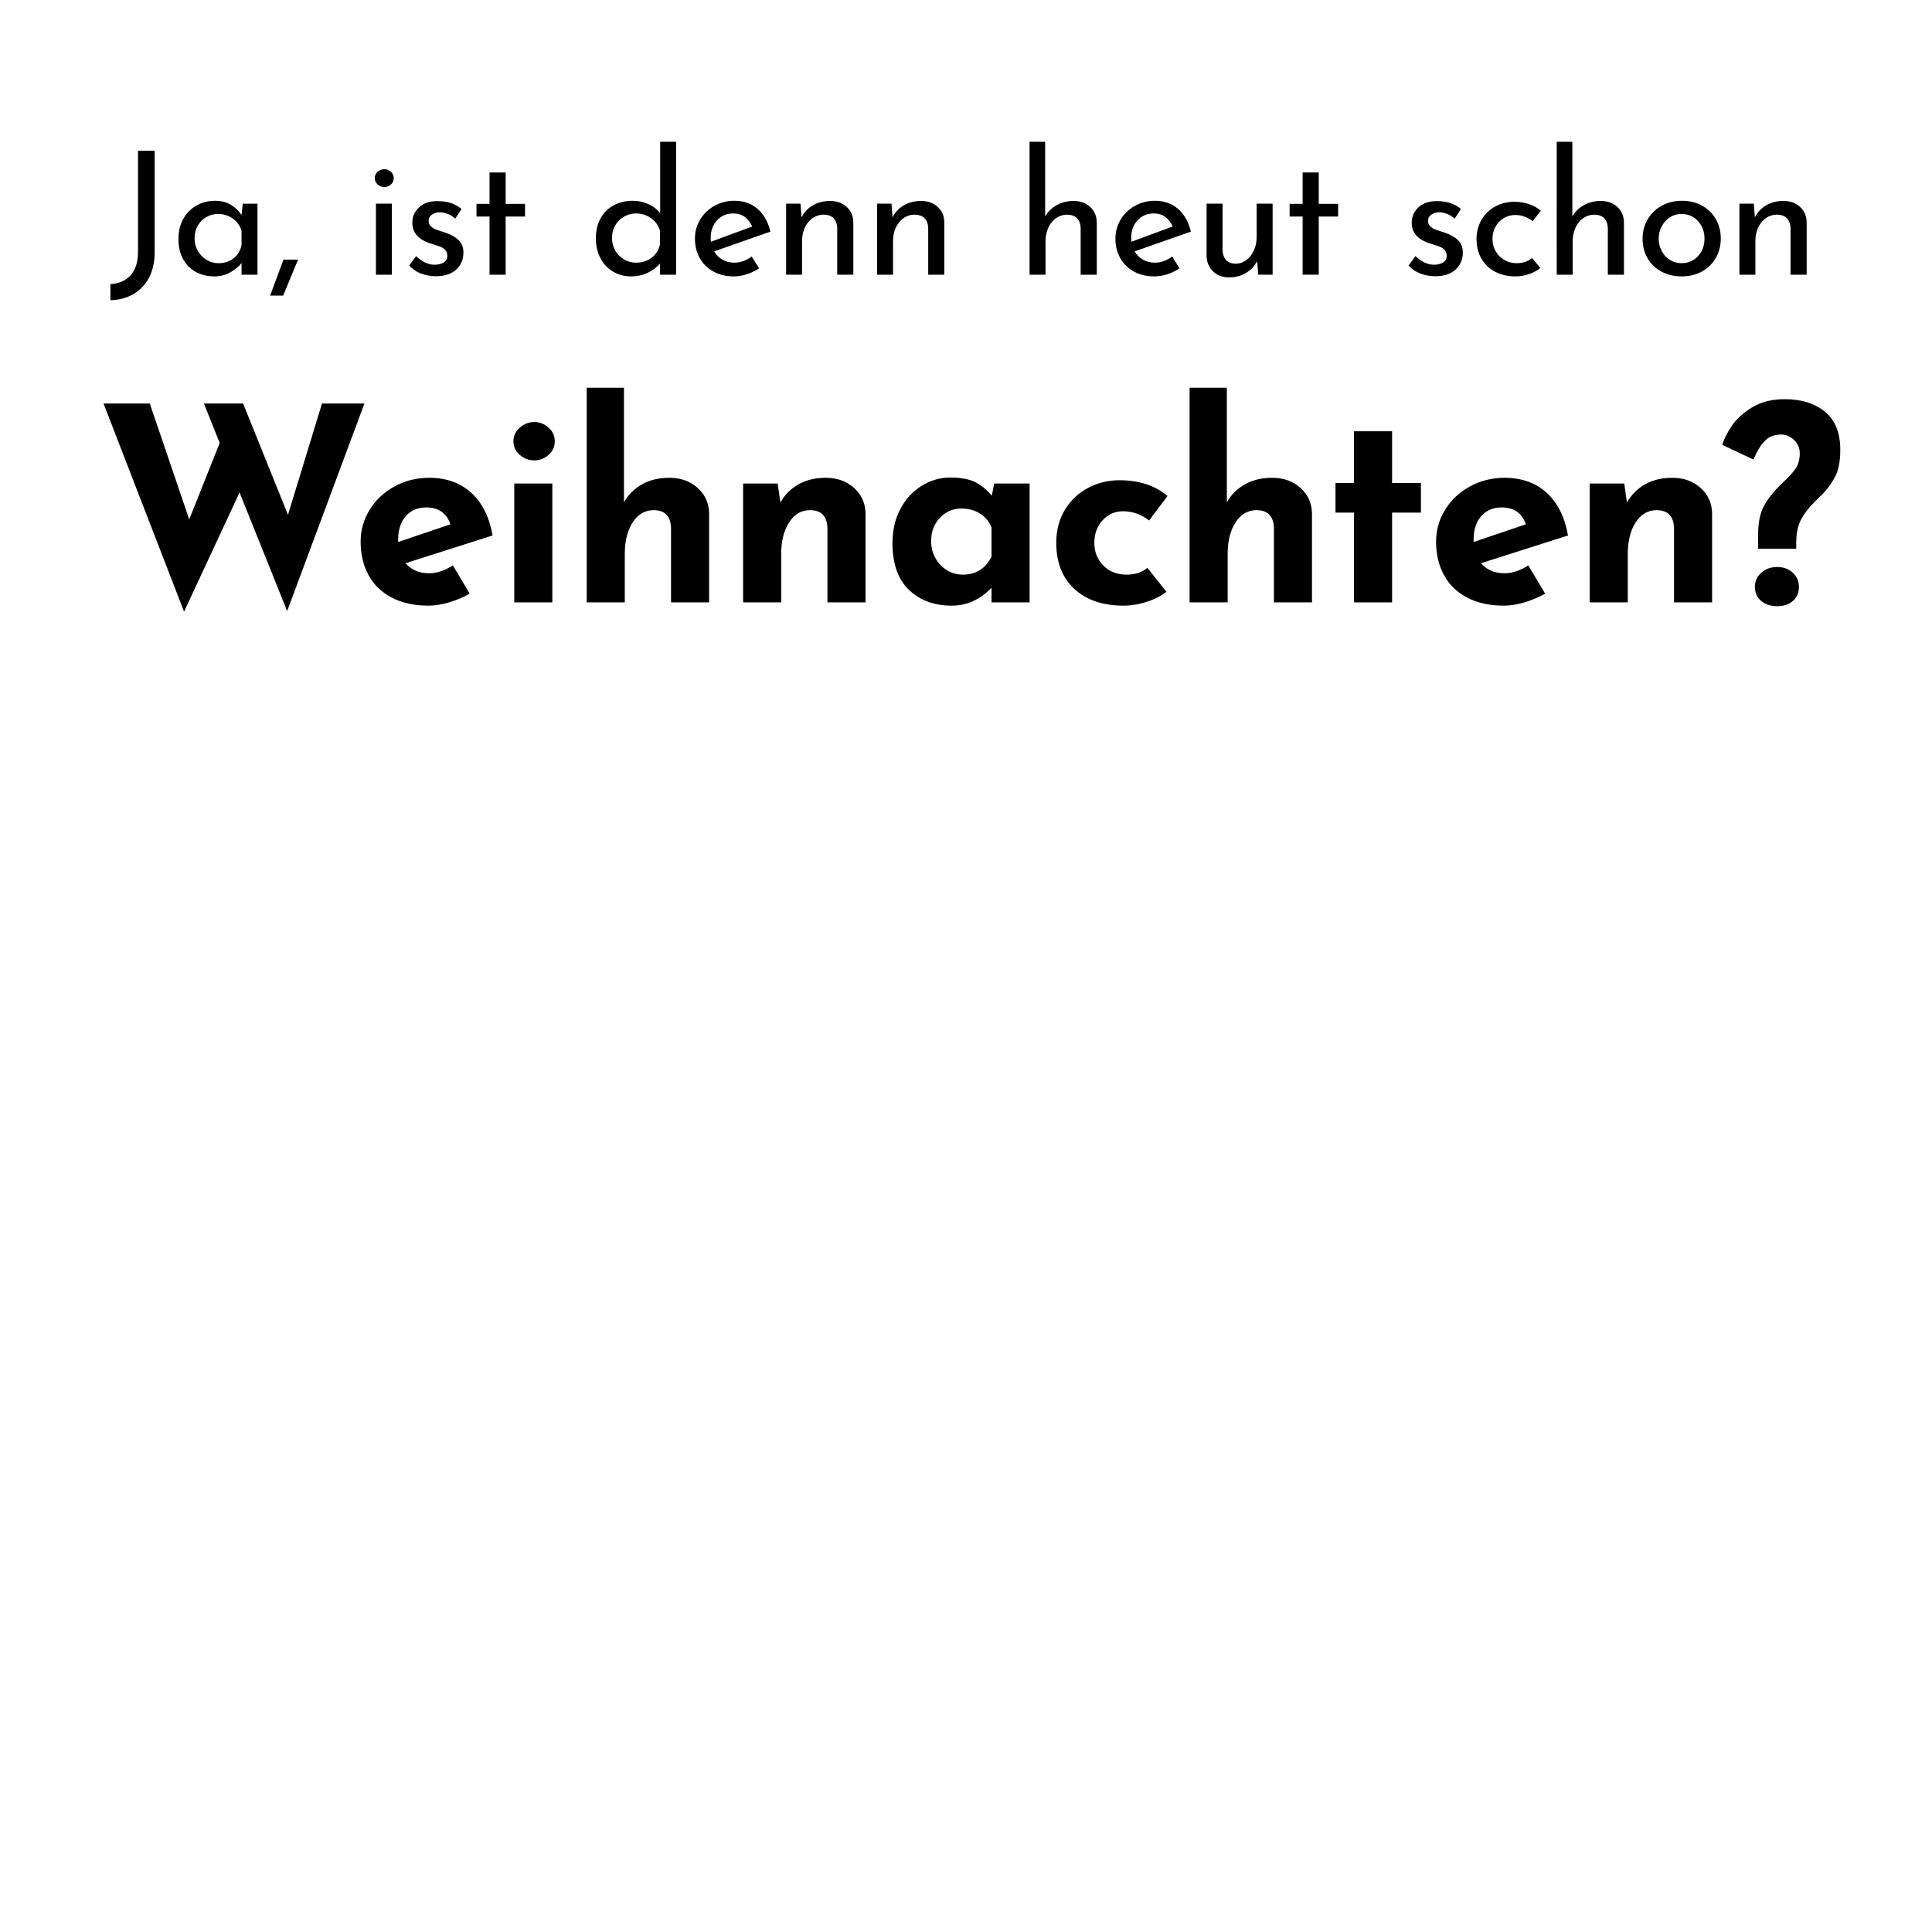 <?xml version="1.0" encoding="utf-8"?>
<!-- Generator: Adobe Illustrator 15.1.0, SVG Export Plug-In . SVG Version: 6.00 Build 0)  -->
<!DOCTYPE svg PUBLIC "-//W3C//DTD SVG 1.1//EN" "http://www.w3.org/Graphics/SVG/1.1/DTD/svg11.dtd">
<svg version="1.1" id="vs_text" xmlns="http://www.w3.org/2000/svg" xmlns:xlink="http://www.w3.org/1999/xlink" x="0px" y="0px"
	 width="1080px" height="1080px" viewBox="0 0 1080 1080" enable-background="new 0 0 1080 1080" xml:space="preserve">
<g>
	<path d="M160.523,341.603L133.911,275.3l-31.022,66.607L57.876,225.573h25.852l22.05,64.782l17.032-42.732l-8.82-22.05h21.898
		l25.091,62.197l19.009-62.197h23.723L160.523,341.603z"/>
	<path d="M253.149,316.055l9.428,15.815c-3.649,2.029-7.503,3.649-11.557,4.866c-4.056,1.217-7.908,1.825-11.557,1.825
		c-7.908,0-14.728-1.497-20.454-4.486c-5.729-2.989-10.063-7.197-13.002-12.622c-2.942-5.422-4.41-11.633-4.41-18.628
		c0-6.487,1.697-12.47,5.094-17.944c3.396-5.475,8.034-9.809,13.915-13.002c5.878-3.194,12.318-4.791,19.313-4.791
		c9.528,0,17.36,2.79,23.495,8.364c6.133,5.577,10.112,13.534,11.938,23.875l-48.663,15.511c3.244,3.751,7.654,5.626,13.23,5.626
		C244.177,320.465,248.587,318.997,253.149,316.055z M226.841,288.53c-2.839,3.246-4.258,7.604-4.258,13.078v1.369l29.197-9.884
		c-2.129-6.285-6.641-9.429-13.534-9.429C233.479,283.664,229.678,285.287,226.841,288.53z"/>
	<path d="M290.588,239.032c2.381-2.077,5.094-3.118,8.136-3.118c2.939,0,5.574,1.041,7.907,3.118
		c2.331,2.079,3.498,4.638,3.498,7.679c0,3.042-1.167,5.577-3.498,7.604c-2.333,2.029-4.968,3.042-7.907,3.042
		c-3.042,0-5.755-1.012-8.136-3.042c-2.383-2.027-3.574-4.562-3.574-7.604C287.014,243.67,288.205,241.111,290.588,239.032z
		 M308.76,270.282v66.455h-21.29v-66.455H308.76z"/>
	<path d="M389.935,272.715c4.206,3.751,6.361,8.516,6.463,14.294v49.727h-21.29v-41.819c-0.304-6.487-3.55-9.732-9.732-9.732
		c-4.866,0-8.77,2.281-11.709,6.843c-2.941,4.562-4.41,10.443-4.41,17.64v27.068h-21.29V216.753H348.8v64.021
		c2.433-4.258,5.803-7.604,10.113-10.037c4.308-2.433,9.402-3.65,15.283-3.65C380.48,267.088,385.727,268.966,389.935,272.715z"/>
	<path d="M477.374,272.715c4.206,3.751,6.361,8.516,6.463,14.294v49.727h-21.29v-41.819c-0.304-6.487-3.55-9.732-9.732-9.732
		c-4.866,0-8.77,2.281-11.709,6.843c-2.941,4.562-4.41,10.443-4.41,17.64v27.068h-21.29v-66.455h19.313l1.521,10.645
		c2.433-4.357,5.803-7.755,10.113-10.188c4.308-2.433,9.402-3.65,15.283-3.65C467.92,267.088,473.166,268.966,477.374,272.715z"/>
	<path d="M575.55,270.282v66.455h-21.29v-8.212c-6.387,6.691-13.788,10.037-22.202,10.037c-9.834,0-17.818-2.939-23.951-8.82
		c-6.135-5.878-9.201-14.599-9.201-26.156c0-7.299,1.495-13.71,4.486-19.237c2.989-5.524,6.969-9.809,11.938-12.85
		c4.966-3.042,10.289-4.562,15.968-4.562c5.878,0,10.542,0.889,13.99,2.661c3.445,1.775,6.487,4.284,9.124,7.527l1.369-6.843H575.55
		z M554.26,311.189v-16.271c-1.216-3.244-3.321-5.829-6.311-7.756c-2.991-1.924-6.516-2.889-10.569-2.889
		c-4.665,0-8.644,1.725-11.938,5.17c-3.295,3.448-4.942,7.808-4.942,13.078c0,3.448,0.81,6.615,2.433,9.504
		c1.621,2.889,3.776,5.146,6.463,6.767c2.686,1.623,5.601,2.433,8.744,2.433C545.54,321.226,550.915,317.88,554.26,311.189z"/>
	<path d="M641.016,336.433c-4.409,1.418-8.743,2.129-13.002,2.129c-11.557,0-20.707-3.117-27.448-9.352
		c-6.743-6.235-10.112-14.827-10.112-25.776c0-7.095,1.646-13.306,4.941-18.629c3.294-5.322,7.628-9.376,13.002-12.166
		c5.373-2.787,11.151-4.182,17.337-4.182c11.049,0,20.021,2.942,26.916,8.82l-10.341,13.686c-4.359-3.445-9.227-5.17-14.599-5.17
		c-4.462,0-8.237,1.673-11.329,5.019c-3.094,3.346-4.639,7.554-4.639,12.622c0,5.07,1.673,9.302,5.019,12.698
		c3.346,3.398,7.704,5.094,13.078,5.094c4.662,0,8.517-1.267,11.558-3.802l10.645,13.382
		C649.1,333.139,645.426,335.014,641.016,336.433z"/>
	<path d="M726.949,272.715c4.206,3.751,6.361,8.516,6.463,14.294v49.727h-21.289v-41.819c-0.305-6.487-3.551-9.732-9.732-9.732
		c-4.867,0-8.771,2.281-11.71,6.843c-2.941,4.562-4.41,10.443-4.41,17.64v27.068h-21.29V216.753h20.834v64.021
		c2.434-4.258,5.803-7.604,10.113-10.037c4.308-2.433,9.401-3.65,15.282-3.65C717.495,267.088,722.741,268.966,726.949,272.715z"/>
	<path d="M778.182,241.084v28.894h16.119v16.576h-16.119v50.183h-21.29v-50.183h-10.341v-16.576h10.341v-28.894H778.182z"/>
	<path d="M854.322,316.055l9.429,15.815c-3.65,2.029-7.504,3.649-11.558,4.866c-4.057,1.217-7.908,1.825-11.558,1.825
		c-7.907,0-14.727-1.497-20.453-4.486c-5.729-2.989-10.063-7.197-13.002-12.622c-2.942-5.422-4.41-11.633-4.41-18.628
		c0-6.487,1.696-12.47,5.095-17.944c3.395-5.475,8.033-9.809,13.914-13.002c5.879-3.194,12.317-4.791,19.313-4.791
		c9.528,0,17.36,2.79,23.495,8.364c6.133,5.577,10.112,13.534,11.938,23.875l-48.662,15.511c3.243,3.751,7.653,5.626,13.229,5.626
		C845.35,320.465,849.76,318.997,854.322,316.055z M828.014,288.53c-2.839,3.246-4.258,7.604-4.258,13.078v1.369l29.197-9.884
		c-2.129-6.285-6.641-9.429-13.533-9.429C834.652,283.664,830.852,285.287,828.014,288.53z"/>
	<path d="M950.612,272.715c4.206,3.751,6.36,8.516,6.463,14.294v49.727h-21.29v-41.819c-0.304-6.487-3.55-9.732-9.732-9.732
		c-4.866,0-8.77,2.281-11.709,6.843c-2.941,4.562-4.41,10.443-4.41,17.64v27.068h-21.29v-66.455h19.313l1.521,10.645
		c2.433-4.357,5.802-7.755,10.112-10.188c4.309-2.433,9.402-3.65,15.283-3.65C941.158,267.088,946.404,268.966,950.612,272.715z"/>
	<path d="M982.805,298.719c0-6.691,1.114-12.038,3.346-16.043c2.229-4.004,5.372-7.984,9.428-11.938
		c3.65-3.346,6.312-6.183,7.984-8.516c1.673-2.331,2.509-5.27,2.509-8.82c0-3.042-1.091-5.551-3.27-7.528
		c-2.181-1.977-4.538-2.965-7.071-2.965c-3.953,0-7.098,1.269-9.428,3.802c-2.334,2.536-4.36,5.931-6.083,10.189l-17.488-8.212
		c1.013-3.346,2.837-6.943,5.475-10.797c2.635-3.852,6.437-7.273,11.405-10.265c4.966-2.989,10.999-4.486,18.096-4.486
		c9.225,0,16.702,2.333,22.431,6.995c5.727,4.665,8.593,11.762,8.593,21.29c0,6.591-1.041,11.762-3.118,15.511
		c-2.079,3.752-4.334,6.819-6.767,9.2c-2.434,2.383-4.006,3.93-4.715,4.638c-3.245,3.246-5.729,6.539-7.451,9.885
		c-1.725,3.345-2.585,7.656-2.585,12.926v3.193h-21.29V298.719z M984.478,335.9c-2.333-1.977-3.498-4.586-3.498-7.832
		c0-3.141,1.19-5.779,3.574-7.908c2.381-2.129,5.346-3.193,8.896-3.193c3.548,0,6.463,1.064,8.744,3.193s3.422,4.767,3.422,7.908
		c0,3.246-1.117,5.854-3.346,7.832c-2.23,1.977-5.17,2.965-8.82,2.965C989.8,338.866,986.809,337.877,984.478,335.9z"/>
</g>
<g>
	<path d="M83.294,155.227c-2.109,3.994-5.033,7.062-8.772,9.204c-3.739,2.141-8.005,3.274-12.799,3.403v-9.012
		c4.729-0.256,8.484-1.902,11.265-4.938c2.78-3.035,4.17-7.43,4.17-13.182V84.235h9.299v56.755
		C86.458,146.487,85.403,151.233,83.294,155.227z"/>
	<path d="M143.94,113.859v39.69h-8.916v-6.519c-1.406,1.854-3.451,3.563-6.136,5.129c-2.684,1.565-5.721,2.349-9.107,2.349
		c-3.771,0-7.175-0.814-10.21-2.444c-3.036-1.63-5.433-4.01-7.19-7.143c-1.759-3.13-2.636-6.87-2.636-11.217
		c0-4.345,0.911-8.132,2.732-11.36c1.822-3.227,4.281-5.719,7.382-7.478c3.099-1.757,6.534-2.636,10.306-2.636
		c3.387,0,6.327,0.735,8.82,2.205c2.493,1.471,4.506,3.388,6.04,5.752l0.671-6.327H143.94z M130.566,144.393
		c2.333-1.821,3.818-4.297,4.458-7.43v-7.861c-0.767-2.812-2.365-5.096-4.793-6.854c-2.43-1.757-5.21-2.637-8.341-2.637
		c-2.365,0-4.554,0.575-6.567,1.726c-2.013,1.15-3.611,2.766-4.793,4.842c-1.183,2.078-1.773,4.426-1.773,7.046
		c0,2.557,0.607,4.889,1.822,6.999c1.213,2.109,2.843,3.787,4.889,5.033c2.044,1.247,4.281,1.87,6.71,1.87
		C125.438,147.125,128.233,146.215,130.566,144.393z"/>
	<path d="M161.062,158.534l-2.78,6.711h-7.286l2.493-6.711c2.876-7.732,4.537-12.207,4.985-13.422h8.148L161.062,158.534z"/>
	<path d="M211.104,96.027c1.086-0.958,2.332-1.438,3.739-1.438c1.405,0,2.636,0.479,3.691,1.438
		c1.055,0.959,1.582,2.142,1.582,3.547c0,1.407-0.527,2.588-1.582,3.547c-1.055,0.958-2.286,1.438-3.691,1.438
		c-1.407,0-2.653-0.479-3.739-1.438c-1.088-0.959-1.63-2.141-1.63-3.547C209.475,98.169,210.017,96.986,211.104,96.027z
		 M219.062,113.859v39.69h-8.916v-39.69H219.062z"/>
	<path d="M235.233,152.878c-2.652-1.022-4.81-2.524-6.471-4.506l3.835-5.177c1.597,1.534,3.274,2.717,5.033,3.547
		c1.757,0.831,3.5,1.246,5.225,1.246c2.109,0,3.835-0.415,5.177-1.246c1.342-0.83,2.014-2.109,2.014-3.835
		c0-1.342-0.417-2.428-1.247-3.259c-0.832-0.83-1.774-1.438-2.828-1.822c-1.055-0.383-2.828-0.958-5.321-1.726
		c-6.775-2.172-10.162-6.04-10.162-11.6c0-3.323,1.229-6.167,3.691-8.533c2.459-2.364,5.896-3.547,10.306-3.547
		c2.812,0,5.304,0.352,7.478,1.054c2.172,0.704,4.186,1.822,6.04,3.355l-3.547,5.465c-1.023-1.086-2.317-1.949-3.882-2.588
		c-1.567-0.638-3.053-0.99-4.458-1.055c-1.79,0-3.324,0.431-4.602,1.294c-1.279,0.863-1.917,2.03-1.917,3.5
		c0,1.215,0.415,2.221,1.246,3.02c0.83,0.8,1.693,1.375,2.589,1.726c0.895,0.352,2.651,0.944,5.272,1.773
		c3.26,1.087,5.8,2.493,7.622,4.218c1.821,1.726,2.732,4.06,2.732,6.999c0,3.835-1.343,6.999-4.027,9.491s-6.488,3.739-11.409,3.739
		C240.682,154.412,237.885,153.899,235.233,152.878z"/>
	<path d="M282.659,96.411v17.544h10.833v7.094h-10.833v32.5h-9.012v-32.5h-7.286v-7.094h7.286V96.411H282.659z"/>
	<path d="M377.952,79.25v74.299h-9.012v-6.231c-1.918,2.238-4.267,3.995-7.047,5.273c-2.78,1.277-5.833,1.917-9.155,1.917
		c-3.708,0-7.063-0.896-10.066-2.684c-3.005-1.789-5.354-4.298-7.046-7.526c-1.694-3.227-2.541-6.951-2.541-11.169
		c0-4.281,0.895-8.005,2.685-11.168c1.788-3.164,4.25-5.576,7.382-7.238c3.131-1.661,6.678-2.493,10.642-2.493
		c3.003,0,5.896,0.623,8.676,1.87c2.78,1.246,4.969,2.957,6.567,5.129V79.25H377.952z M364.291,144.058
		c2.397-1.853,3.946-4.346,4.65-7.478v-7.478c-0.768-2.876-2.397-5.225-4.89-7.046c-2.493-1.822-5.337-2.732-8.532-2.732
		c-2.43,0-4.666,0.592-6.711,1.774c-2.046,1.183-3.676,2.813-4.89,4.889c-1.215,2.078-1.821,4.426-1.821,7.046
		c0,2.557,0.606,4.889,1.821,6.999c1.214,2.109,2.843,3.772,4.89,4.985c2.045,1.215,4.281,1.821,6.711,1.821
		C358.97,146.838,361.894,145.912,364.291,144.058z"/>
	<path d="M420.21,143.387l4.122,6.615c-2.109,1.407-4.395,2.509-6.854,3.308c-2.461,0.798-4.841,1.198-7.143,1.198
		c-4.41,0-8.261-0.911-11.552-2.732c-3.293-1.822-5.833-4.329-7.622-7.526c-1.79-3.195-2.684-6.807-2.684-10.833
		c0-3.897,0.974-7.461,2.924-10.689c1.949-3.227,4.617-5.784,8.005-7.669c3.387-1.884,7.094-2.828,11.121-2.828
		c5.177,0,9.506,1.519,12.99,4.554c3.482,3.037,5.863,7.271,7.142,12.703l-31.445,11.025c1.15,1.981,2.7,3.532,4.65,4.649
		c1.949,1.119,4.17,1.678,6.663,1.678C413.85,146.838,417.078,145.688,420.21,143.387z M400.844,123.158
		c-2.366,2.557-3.547,5.816-3.547,9.779c0,0.958,0.031,1.694,0.096,2.205l23.105-8.533c-0.958-2.172-2.317-3.931-4.075-5.273
		c-1.759-1.342-3.947-2.013-6.567-2.013C406.213,119.323,403.208,120.603,400.844,123.158z"/>
	<path d="M473.282,115.632c2.428,2.205,3.674,5.066,3.739,8.581v29.336h-9.012v-26.268c-0.129-2.237-0.8-3.994-2.013-5.273
		c-1.215-1.278-3.037-1.949-5.465-2.013c-3.516,0-6.423,1.406-8.724,4.218c-2.301,2.813-3.451,6.392-3.451,10.737v18.599h-8.916
		v-39.69h8.053l0.575,7.669c1.405-2.876,3.514-5.129,6.327-6.759c2.812-1.63,6.04-2.445,9.683-2.445
		C467.784,112.325,470.853,113.427,473.282,115.632z"/>
	<path d="M524.141,115.632c2.428,2.205,3.674,5.066,3.739,8.581v29.336h-9.012v-26.268c-0.129-2.237-0.8-3.994-2.013-5.273
		c-1.215-1.278-3.037-1.949-5.465-2.013c-3.516,0-6.423,1.406-8.724,4.218c-2.301,2.813-3.451,6.392-3.451,10.737v18.599h-8.916
		v-39.69h8.053l0.575,7.669c1.405-2.876,3.514-5.129,6.327-6.759c2.812-1.63,6.04-2.445,9.683-2.445
		C518.643,112.325,521.711,113.427,524.141,115.632z"/>
	<path d="M609.367,115.632c2.429,2.205,3.675,5.066,3.739,8.581v29.336h-9.012v-26.268c-0.129-2.237-0.8-3.994-2.014-5.273
		c-1.215-1.278-3.036-1.949-5.464-2.013c-2.301,0-4.379,0.64-6.232,1.917c-1.854,1.279-3.307,3.068-4.361,5.369
		c-1.055,2.301-1.582,4.858-1.582,7.669v18.599h-8.916V79.25h8.725v41.799c1.469-2.62,3.595-4.729,6.375-6.327
		c2.78-1.597,5.959-2.397,9.539-2.397C603.87,112.325,606.938,113.427,609.367,115.632z"/>
	<path d="M655.26,143.387l4.122,6.615c-2.108,1.407-4.395,2.509-6.854,3.308c-2.461,0.798-4.842,1.198-7.143,1.198
		c-4.41,0-8.261-0.911-11.552-2.732c-3.293-1.822-5.833-4.329-7.622-7.526c-1.79-3.195-2.684-6.807-2.684-10.833
		c0-3.897,0.973-7.461,2.924-10.689c1.948-3.227,4.616-5.784,8.005-7.669c3.387-1.884,7.095-2.828,11.121-2.828
		c5.177,0,9.506,1.519,12.99,4.554c3.482,3.037,5.862,7.271,7.142,12.703l-31.445,11.025c1.15,1.981,2.7,3.532,4.65,4.649
		c1.949,1.119,4.17,1.678,6.663,1.678C648.899,146.838,652.127,145.688,655.26,143.387z M635.895,123.158
		c-2.366,2.557-3.548,5.816-3.548,9.779c0,0.958,0.031,1.694,0.096,2.205l23.104-8.533c-0.958-2.172-2.316-3.931-4.074-5.273
		c-1.759-1.342-3.947-2.013-6.566-2.013C641.263,119.323,638.258,120.603,635.895,123.158z"/>
	<path d="M711.4,113.859v39.69h-8.054l-0.575-7.574c-1.342,2.685-3.42,4.875-6.231,6.567c-2.813,1.693-5.944,2.541-9.396,2.541
		c-3.643,0-6.631-1.102-8.963-3.307c-2.334-2.205-3.564-5.065-3.691-8.581v-29.336h8.916v26.172
		c0.127,2.238,0.781,4.012,1.965,5.321c1.182,1.311,2.955,1.998,5.321,2.061c2.172,0,4.153-0.654,5.943-1.965
		c1.789-1.309,3.212-3.116,4.267-5.417s1.582-4.856,1.582-7.669v-18.503H711.4z"/>
	<path d="M737.188,96.411v17.544h10.833v7.094h-10.833v32.5h-9.012v-32.5h-7.286v-7.094h7.286V96.411H737.188z"/>
	<path d="M793.894,152.878c-2.653-1.022-4.81-2.524-6.472-4.506l3.835-5.177c1.597,1.534,3.274,2.717,5.033,3.547
		c1.757,0.831,3.499,1.246,5.226,1.246c2.108,0,3.834-0.415,5.176-1.246c1.343-0.83,2.014-2.109,2.014-3.835
		c0-1.342-0.416-2.428-1.246-3.259c-0.831-0.83-1.773-1.438-2.828-1.822s-2.828-0.958-5.32-1.726
		c-6.775-2.172-10.162-6.04-10.162-11.6c0-3.323,1.229-6.167,3.69-8.533c2.46-2.364,5.896-3.547,10.306-3.547
		c2.813,0,5.305,0.352,7.479,1.054c2.172,0.704,4.185,1.822,6.039,3.355l-3.547,5.465c-1.023-1.086-2.317-1.949-3.883-2.588
		c-1.566-0.638-3.053-0.99-4.458-1.055c-1.79,0-3.323,0.431-4.602,1.294c-1.279,0.863-1.917,2.03-1.917,3.5
		c0,1.215,0.414,2.221,1.246,3.02c0.83,0.8,1.692,1.375,2.588,1.726c0.895,0.352,2.652,0.944,5.273,1.773
		c3.26,1.087,5.8,2.493,7.621,4.218c1.822,1.726,2.732,4.06,2.732,6.999c0,3.835-1.342,6.999-4.026,9.491s-6.487,3.739-11.408,3.739
		C799.342,154.412,796.545,153.899,793.894,152.878z"/>
	<path d="M854.674,153.261c-2.461,0.83-4.971,1.246-7.525,1.246c-4.283,0-8.07-0.863-11.361-2.588
		c-3.292-1.726-5.848-4.17-7.67-7.334c-1.821-3.164-2.731-6.822-2.731-10.977c0-4.089,0.958-7.717,2.876-10.881
		c1.917-3.164,4.473-5.608,7.67-7.334c3.194-1.726,6.646-2.588,10.354-2.588c6.071,0,11.088,1.663,15.051,4.985l-4.506,5.848
		c-1.278-0.959-2.748-1.774-4.409-2.445c-1.663-0.671-3.452-1.007-5.369-1.007c-2.365,0-4.522,0.592-6.471,1.774
		c-1.95,1.183-3.484,2.796-4.603,4.841c-1.118,2.046-1.678,4.314-1.678,6.807s0.591,4.762,1.774,6.807
		c1.182,2.046,2.795,3.676,4.841,4.89c2.045,1.215,4.377,1.821,6.999,1.821c3.259,0,6.103-0.958,8.532-2.876l4.602,5.561
		C859.259,151.281,857.133,152.431,854.674,153.261z"/>
	<path d="M904.056,115.632c2.428,2.205,3.675,5.066,3.739,8.581v29.336h-9.012v-26.268c-0.129-2.237-0.801-3.994-2.014-5.273
		c-1.215-1.278-3.037-1.949-5.465-2.013c-2.301,0-4.379,0.64-6.231,1.917c-1.854,1.279-3.308,3.068-4.362,5.369
		c-1.055,2.301-1.582,4.858-1.582,7.669v18.599h-8.916V79.25h8.725v41.799c1.47-2.62,3.596-4.729,6.375-6.327
		c2.78-1.597,5.959-2.397,9.539-2.397C898.558,112.325,901.626,113.427,904.056,115.632z"/>
	<path d="M921.043,122.631c1.885-3.227,4.506-5.767,7.861-7.622c3.355-1.853,7.143-2.78,11.36-2.78c4.219,0,7.973,0.927,11.265,2.78
		c3.291,1.854,5.848,4.378,7.67,7.574c1.821,3.197,2.732,6.775,2.732,10.737c0,3.964-0.911,7.559-2.732,10.785
		c-1.822,3.229-4.396,5.769-7.718,7.622c-3.324,1.853-7.127,2.78-11.408,2.78c-4.155,0-7.895-0.879-11.217-2.636
		c-3.324-1.757-5.929-4.233-7.813-7.43c-1.886-3.195-2.828-6.903-2.828-11.121C918.215,129.423,919.157,125.859,921.043,122.631z
		 M928.904,140.319c1.117,2.109,2.651,3.772,4.602,4.985c1.949,1.215,4.105,1.821,6.472,1.821c3.706,0,6.773-1.309,9.203-3.931
		c2.429-2.62,3.644-5.879,3.644-9.779c0-3.897-1.215-7.173-3.644-9.827c-2.43-2.651-5.497-3.979-9.203-3.979
		c-2.431,0-4.603,0.623-6.52,1.87c-1.917,1.246-3.437,2.924-4.554,5.033c-1.119,2.109-1.678,4.41-1.678,6.902
		C927.227,135.909,927.785,138.209,928.904,140.319z"/>
	<path d="M1006.194,115.632c2.428,2.205,3.675,5.066,3.739,8.581v29.336h-9.012v-26.268c-0.129-2.237-0.801-3.994-2.014-5.273
		c-1.215-1.278-3.037-1.949-5.465-2.013c-3.516,0-6.423,1.406-8.725,4.218c-2.301,2.813-3.451,6.392-3.451,10.737v18.599h-8.916
		v-39.69h8.054l0.575,7.669c1.405-2.876,3.514-5.129,6.327-6.759c2.812-1.63,6.04-2.445,9.683-2.445
		C1000.696,112.325,1003.765,113.427,1006.194,115.632z"/>
</g>
</svg>
